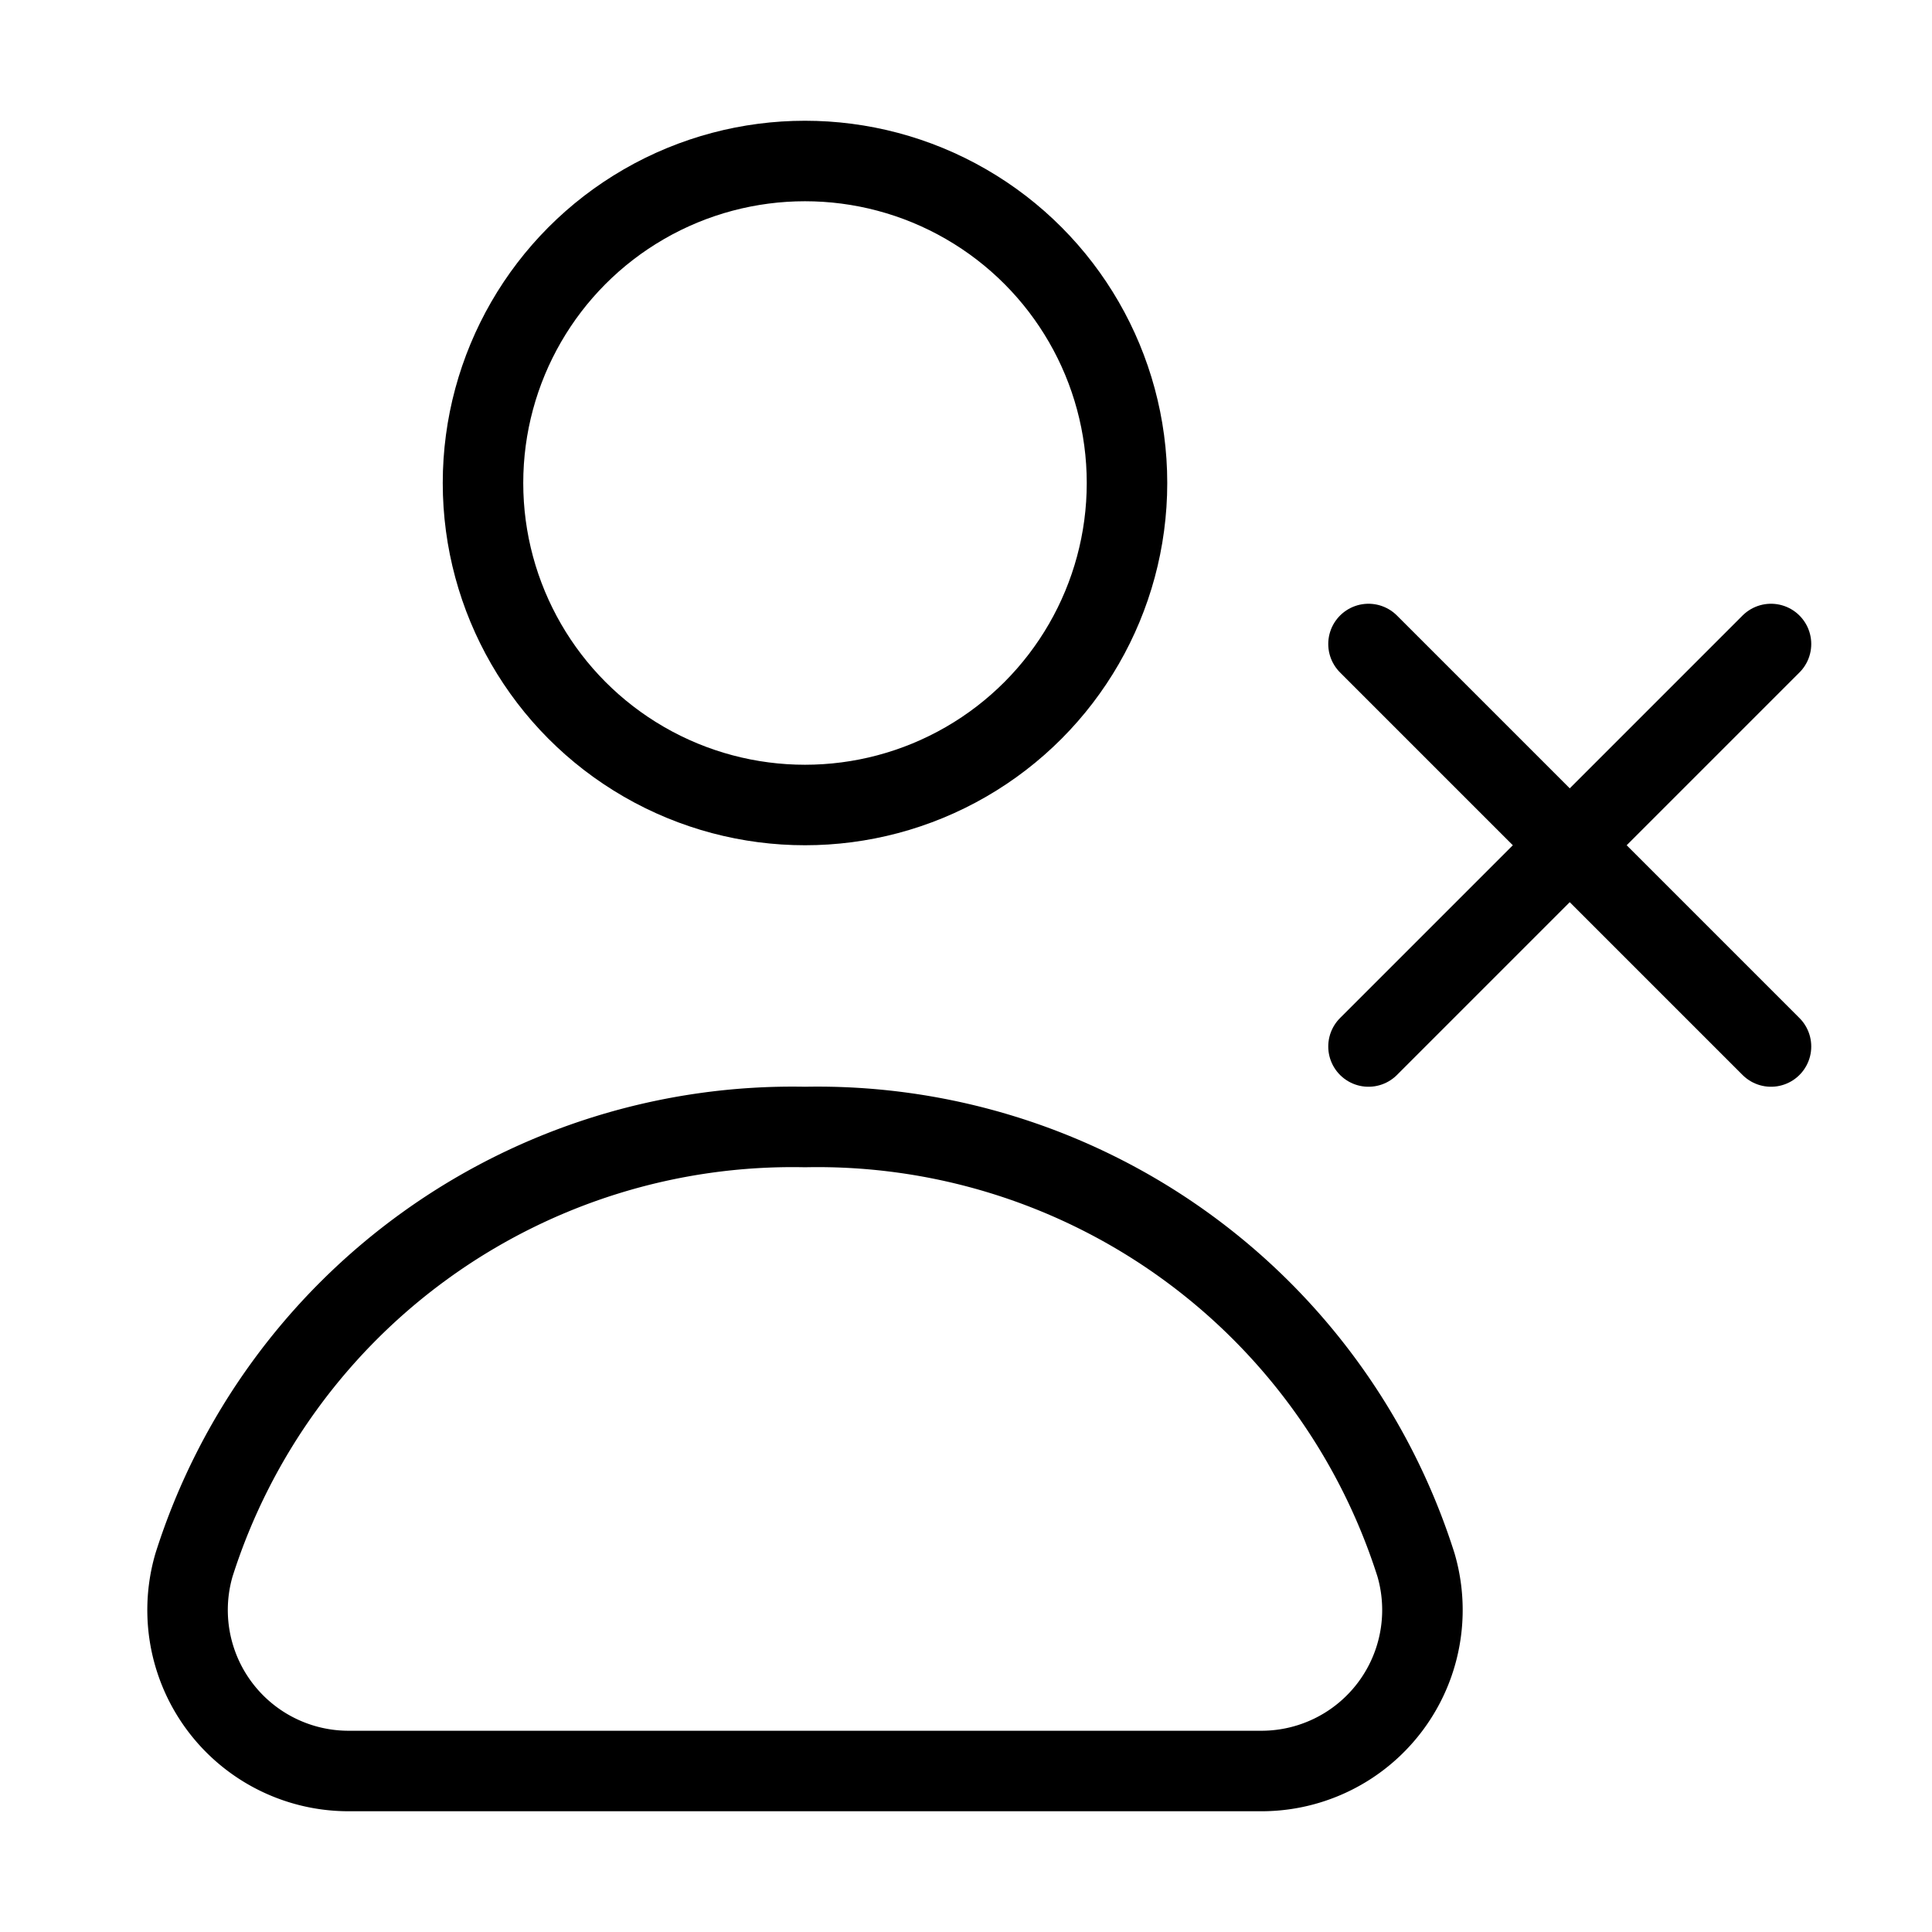 <svg xmlns="http://www.w3.org/2000/svg" viewBox="0 0 24 24" width="36" height="36" fill="none" stroke="#000000" stroke-width="1" stroke-linecap="round" stroke-linejoin="round">&lt;!--!  Atomicons Free 1.00 by @atisalab License - https://atomicons.com/license/ (Icons: CC BY 4.0) Copyright 2021 Atomicons --&gt;<circle cx="10" cy="6" r="4"></circle><path d="M15.67,22a2,2,0,0,0,1.92-2.56A7.8,7.8,0,0,0,10,14a7.8,7.8,0,0,0-7.59,5.44A2,2,0,0,0,4.34,22Z"></path><line x1="17" y1="8" x2="22" y2="13"></line><line x1="17" y1="13" x2="22" y2="8"></line></svg>
